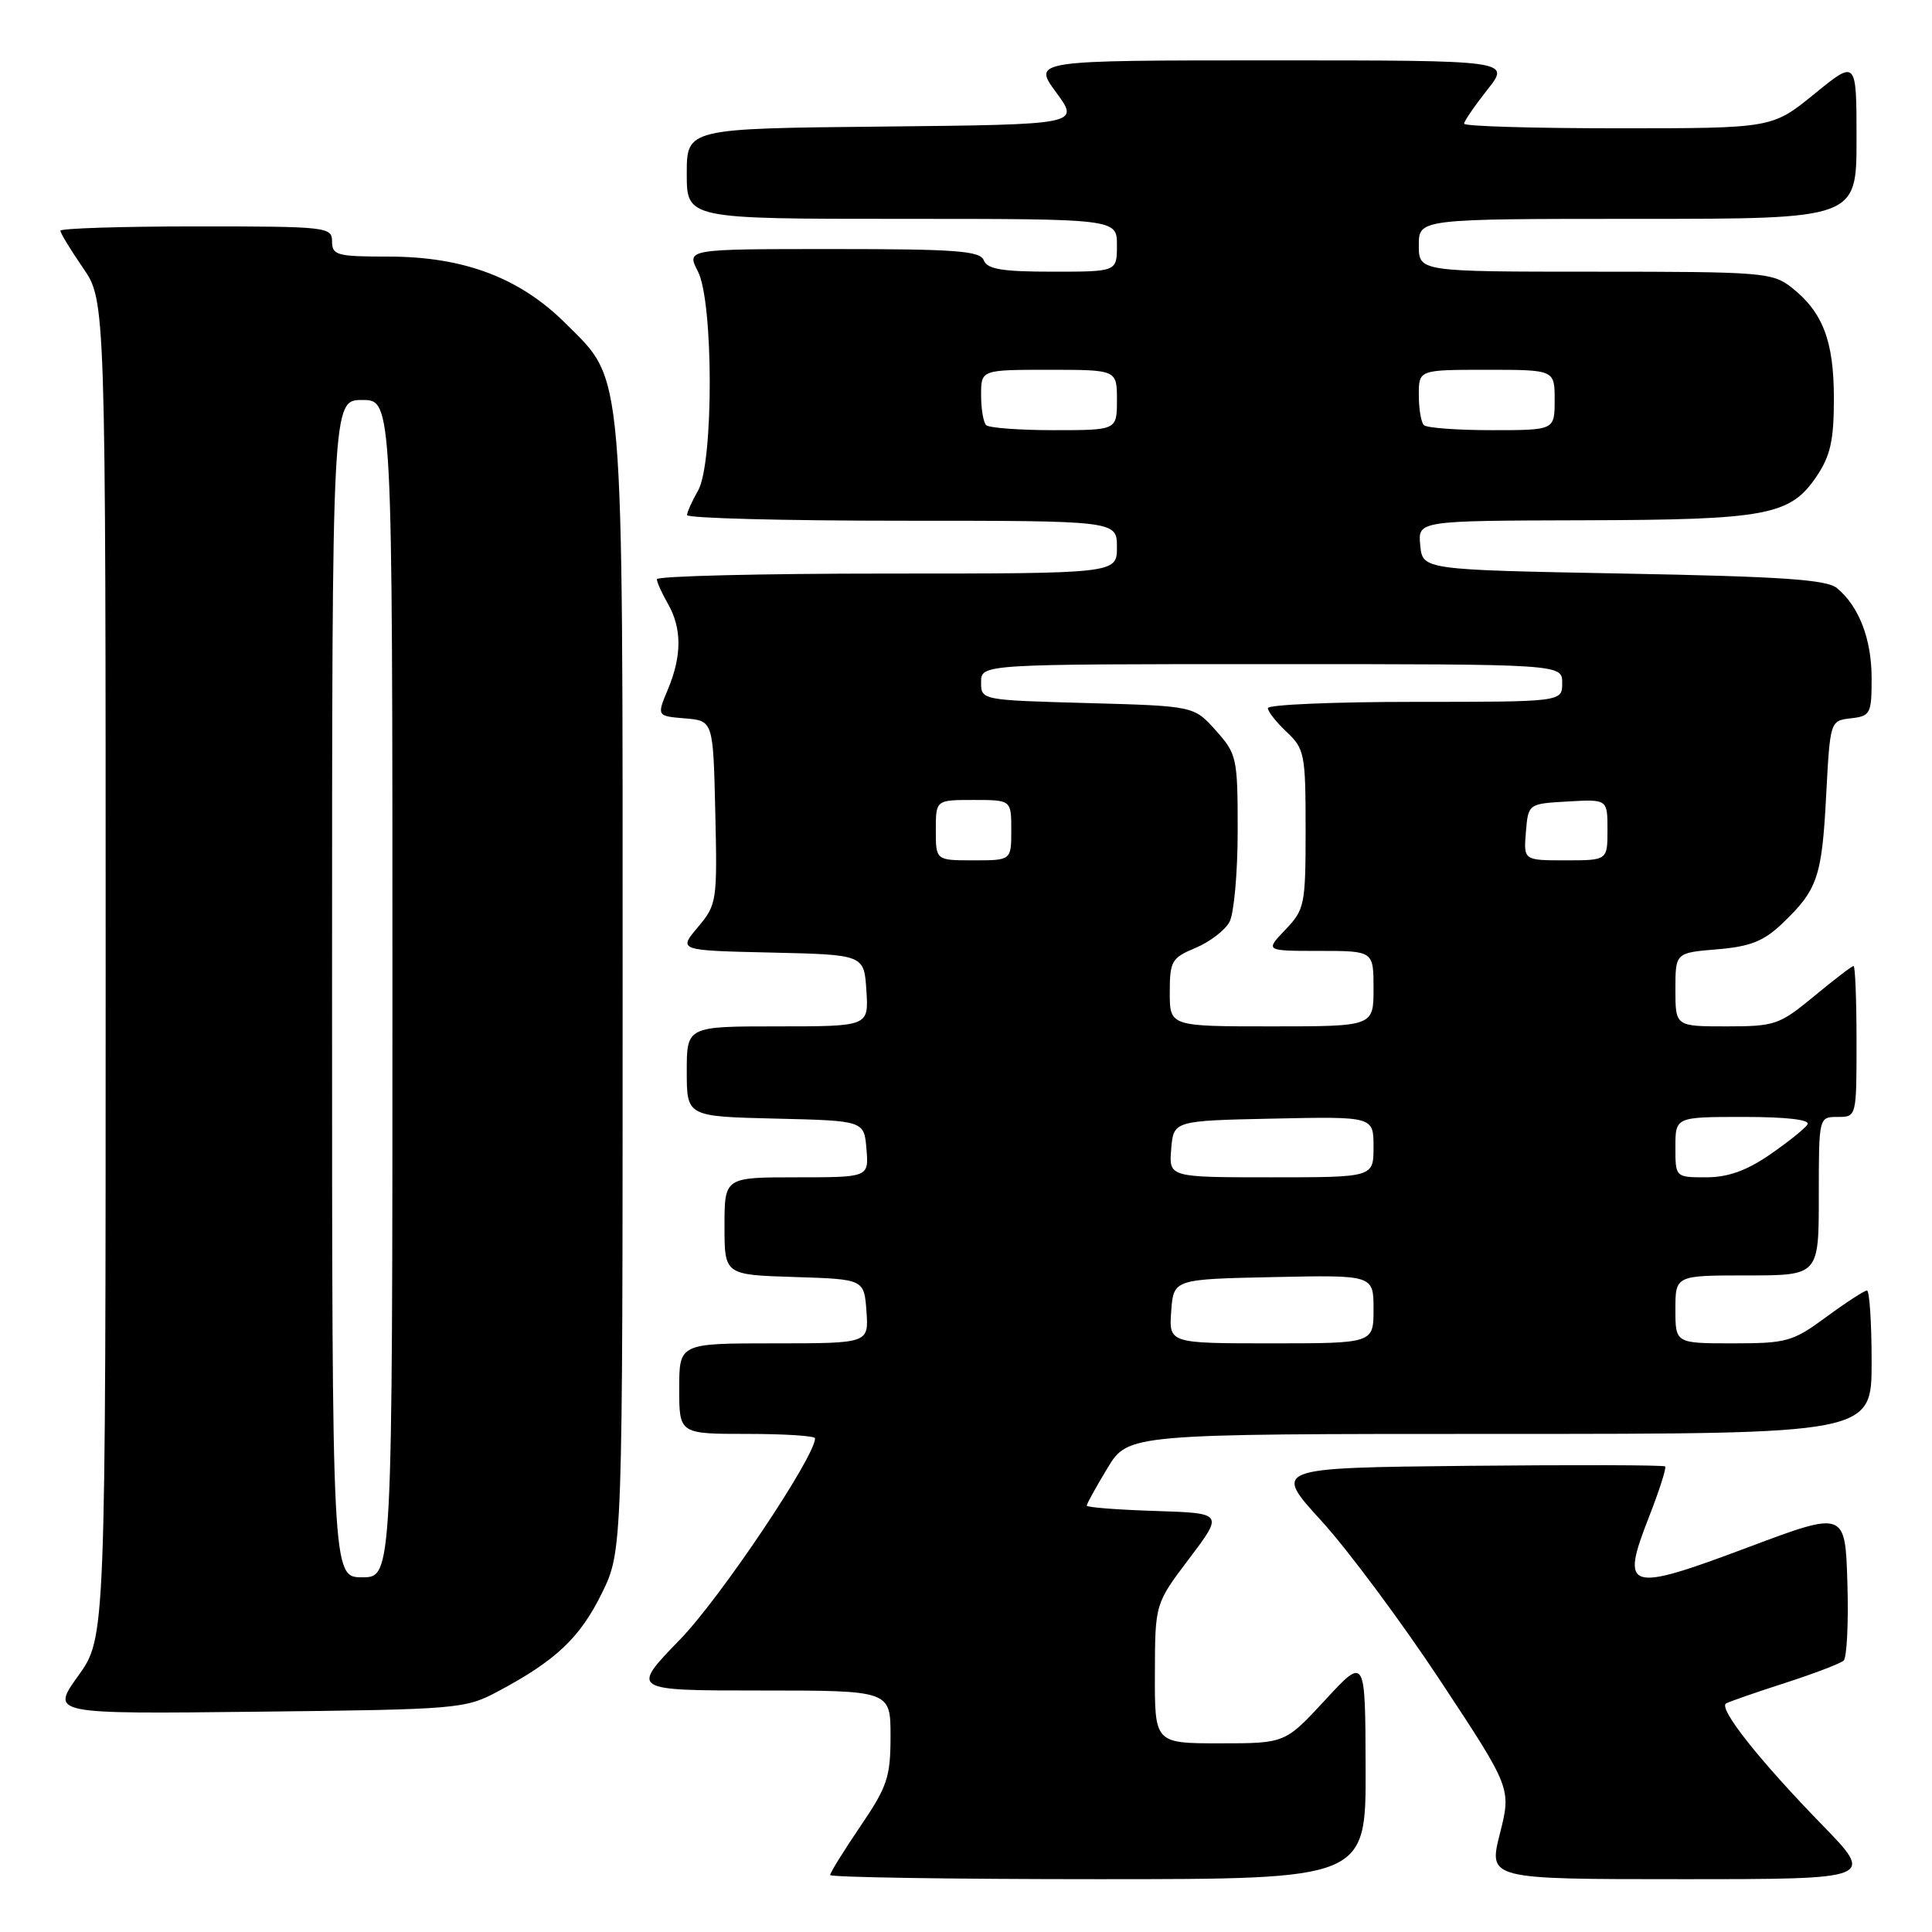 <?xml version="1.0" encoding="UTF-8" standalone="no"?>
<!DOCTYPE svg PUBLIC "-//W3C//DTD SVG 1.1//EN" "http://www.w3.org/Graphics/SVG/1.1/DTD/svg11.dtd" >
<svg xmlns="http://www.w3.org/2000/svg" xmlns:xlink="http://www.w3.org/1999/xlink" version="1.1" viewBox="0 0 256 256">
 <g >
 <path fill="currentColor"
d=" M 180.95 234.25 C 180.91 219.50 180.91 219.50 175.60 225.25 C 170.29 231.00 170.29 231.00 161.65 231.00 C 153.00 231.00 153.00 231.00 153.03 221.75 C 153.05 212.50 153.05 212.50 157.59 206.50 C 162.12 200.50 162.12 200.50 153.06 200.21 C 148.08 200.05 144.00 199.74 144.00 199.50 C 144.00 199.27 145.23 197.04 146.74 194.54 C 149.49 190.00 149.49 190.00 198.74 190.00 C 248.00 190.00 248.00 190.00 248.00 180.50 C 248.00 175.28 247.72 171.00 247.38 171.00 C 247.05 171.00 244.62 172.57 242.00 174.50 C 237.54 177.78 236.75 178.00 229.62 178.00 C 222.00 178.00 222.00 178.00 222.00 173.50 C 222.00 169.00 222.00 169.00 231.50 169.00 C 241.00 169.00 241.00 169.00 241.00 158.50 C 241.00 148.00 241.00 148.00 243.50 148.00 C 246.00 148.00 246.00 148.00 246.00 138.00 C 246.00 132.50 245.82 128.00 245.61 128.00 C 245.39 128.00 243.04 129.80 240.38 132.00 C 235.78 135.80 235.19 136.00 228.77 136.00 C 222.00 136.00 222.00 136.00 222.00 131.12 C 222.00 126.25 222.00 126.25 227.52 125.79 C 231.89 125.43 233.68 124.72 236.11 122.42 C 240.82 117.93 241.41 116.25 241.97 105.50 C 242.50 95.50 242.50 95.50 245.25 95.18 C 247.84 94.89 248.00 94.58 248.00 89.88 C 248.00 84.69 246.34 80.36 243.41 77.93 C 242.06 76.80 236.11 76.39 215.10 76.00 C 188.50 75.50 188.50 75.50 188.19 72.25 C 187.87 69.00 187.87 69.00 209.69 68.94 C 234.16 68.88 237.22 68.30 240.72 63.10 C 242.55 60.38 243.00 58.33 243.00 52.80 C 243.00 45.18 241.54 41.36 237.39 38.09 C 234.86 36.11 233.55 36.00 211.37 36.00 C 188.00 36.00 188.00 36.00 188.00 32.50 C 188.00 29.00 188.00 29.00 217.00 29.00 C 246.00 29.00 246.00 29.00 246.00 18.45 C 246.00 7.89 246.00 7.89 240.41 12.45 C 234.82 17.00 234.82 17.00 214.41 17.00 C 203.18 17.00 194.00 16.73 194.00 16.39 C 194.00 16.06 195.39 14.04 197.08 11.89 C 200.17 8.00 200.17 8.00 168.50 8.00 C 136.83 8.00 136.83 8.00 139.95 12.25 C 143.08 16.50 143.08 16.50 117.04 16.77 C 91.00 17.03 91.00 17.03 91.00 23.02 C 91.00 29.00 91.00 29.00 119.50 29.00 C 148.00 29.00 148.00 29.00 148.00 32.50 C 148.00 36.00 148.00 36.00 139.47 36.00 C 132.81 36.00 130.81 35.67 130.36 34.50 C 129.88 33.24 126.71 33.00 110.37 33.00 C 90.95 33.00 90.95 33.00 92.47 35.95 C 94.56 39.98 94.57 61.37 92.50 65.00 C 91.71 66.38 91.05 67.84 91.04 68.25 C 91.02 68.66 103.82 69.00 119.50 69.00 C 148.00 69.00 148.00 69.00 148.00 72.50 C 148.00 76.00 148.00 76.00 117.50 76.00 C 100.72 76.00 87.02 76.34 87.04 76.75 C 87.05 77.16 87.71 78.62 88.50 80.00 C 90.36 83.25 90.36 86.89 88.51 91.32 C 87.02 94.88 87.02 94.88 90.76 95.19 C 94.50 95.50 94.50 95.50 94.78 107.64 C 95.05 119.43 94.99 119.86 92.47 122.86 C 89.87 125.94 89.87 125.94 102.19 126.22 C 114.50 126.50 114.50 126.50 114.80 131.25 C 115.11 136.00 115.11 136.00 103.05 136.00 C 91.00 136.00 91.00 136.00 91.00 141.97 C 91.00 147.94 91.00 147.94 102.75 148.22 C 114.50 148.50 114.50 148.50 114.81 152.25 C 115.12 156.00 115.12 156.00 105.56 156.00 C 96.00 156.00 96.00 156.00 96.00 162.46 C 96.00 168.92 96.00 168.92 105.25 169.21 C 114.50 169.50 114.50 169.50 114.81 173.75 C 115.11 178.00 115.11 178.00 102.56 178.00 C 90.00 178.00 90.00 178.00 90.00 184.00 C 90.00 190.00 90.00 190.00 99.00 190.00 C 103.95 190.00 108.00 190.26 108.00 190.58 C 108.00 193.03 95.44 211.76 90.10 217.25 C 83.55 224.00 83.55 224.00 100.78 224.00 C 118.00 224.00 118.00 224.00 118.00 230.05 C 118.00 235.47 117.58 236.73 114.00 242.00 C 111.80 245.24 110.00 248.14 110.00 248.45 C 110.00 248.75 125.97 249.00 145.50 249.00 C 181.00 249.00 181.00 249.00 180.95 234.25 Z  M 241.39 241.75 C 233.07 233.20 227.64 226.33 228.72 225.71 C 229.15 225.47 232.65 224.25 236.50 223.01 C 240.35 221.77 243.85 220.43 244.29 220.04 C 244.72 219.65 244.95 215.02 244.79 209.76 C 244.50 200.19 244.50 200.19 231.51 205.07 C 215.61 211.04 214.68 210.75 218.49 201.03 C 219.86 197.52 220.83 194.50 220.64 194.31 C 220.45 194.12 208.69 194.09 194.49 194.23 C 168.68 194.50 168.68 194.50 175.09 201.52 C 178.62 205.39 185.72 214.94 190.88 222.75 C 200.26 236.96 200.26 236.96 198.74 242.98 C 197.22 249.00 197.22 249.00 222.84 249.00 C 248.45 249.00 248.45 249.00 241.39 241.75 Z  M 66.00 224.11 C 73.64 220.04 76.84 217.02 79.73 211.15 C 82.50 205.50 82.50 205.50 82.50 131.50 C 82.50 47.49 82.77 50.67 74.99 42.90 C 68.90 36.81 61.48 34.00 51.46 34.00 C 44.67 34.00 44.00 33.82 44.00 32.00 C 44.00 30.07 43.33 30.00 26.00 30.00 C 16.10 30.00 8.00 30.26 8.00 30.57 C 8.00 30.88 9.35 33.10 11.00 35.50 C 14.00 39.86 14.00 39.86 14.00 128.43 C 14.00 217.00 14.00 217.00 10.36 222.06 C 6.73 227.12 6.73 227.12 34.11 226.81 C 60.79 226.51 61.62 226.44 66.00 224.11 Z  M 155.19 173.75 C 155.50 169.50 155.50 169.50 168.75 169.22 C 182.00 168.94 182.00 168.94 182.00 173.47 C 182.00 178.00 182.00 178.00 168.44 178.00 C 154.89 178.00 154.89 178.00 155.19 173.75 Z  M 155.19 152.25 C 155.50 148.50 155.50 148.50 168.75 148.22 C 182.00 147.94 182.00 147.94 182.00 151.97 C 182.00 156.00 182.00 156.00 168.44 156.00 C 154.88 156.00 154.88 156.00 155.19 152.25 Z  M 222.00 152.00 C 222.00 148.00 222.00 148.00 231.06 148.00 C 236.76 148.00 239.89 148.37 239.51 148.99 C 239.17 149.53 236.93 151.33 234.52 152.99 C 231.41 155.13 228.96 156.00 226.07 156.00 C 222.00 156.00 222.00 156.00 222.00 152.00 Z  M 155.00 131.51 C 155.00 127.35 155.25 126.92 158.42 125.60 C 160.30 124.81 162.33 123.26 162.92 122.15 C 163.51 121.04 164.00 115.61 164.00 110.08 C 164.00 100.41 163.89 99.91 161.10 96.79 C 158.21 93.55 158.21 93.55 144.10 93.16 C 130.01 92.77 130.00 92.77 130.00 90.39 C 130.00 88.00 130.00 88.00 168.50 88.00 C 207.00 88.00 207.00 88.00 207.00 90.50 C 207.00 93.00 207.00 93.00 187.50 93.00 C 176.78 93.00 168.00 93.37 168.00 93.83 C 168.00 94.28 169.12 95.71 170.50 97.00 C 172.86 99.22 173.00 99.94 173.00 109.87 C 173.00 119.92 172.88 120.51 170.31 123.20 C 167.63 126.00 167.63 126.00 174.81 126.00 C 182.00 126.00 182.00 126.00 182.00 131.00 C 182.00 136.00 182.00 136.00 168.50 136.00 C 155.00 136.00 155.00 136.00 155.00 131.51 Z  M 124.00 110.00 C 124.00 106.00 124.00 106.00 129.00 106.00 C 134.00 106.00 134.00 106.00 134.00 110.00 C 134.00 114.00 134.00 114.00 129.00 114.00 C 124.00 114.00 124.00 114.00 124.00 110.00 Z  M 202.19 110.25 C 202.50 106.50 202.50 106.50 207.75 106.20 C 213.00 105.90 213.00 105.90 213.00 109.95 C 213.00 114.00 213.00 114.00 207.44 114.00 C 201.88 114.00 201.88 114.00 202.19 110.25 Z  M 130.67 56.33 C 130.30 55.97 130.00 54.17 130.00 52.33 C 130.00 49.00 130.00 49.00 139.00 49.00 C 148.00 49.00 148.00 49.00 148.00 53.00 C 148.00 57.00 148.00 57.00 139.67 57.00 C 135.08 57.00 131.03 56.70 130.67 56.33 Z  M 188.67 56.33 C 188.30 55.97 188.00 54.17 188.00 52.33 C 188.00 49.00 188.00 49.00 197.00 49.00 C 206.00 49.00 206.00 49.00 206.00 53.00 C 206.00 57.00 206.00 57.00 197.67 57.00 C 193.08 57.00 189.03 56.70 188.67 56.33 Z  M 44.00 131.00 C 44.00 53.00 44.00 53.00 48.00 53.00 C 52.00 53.00 52.00 53.00 52.00 131.00 C 52.00 209.00 52.00 209.00 48.00 209.00 C 44.00 209.00 44.00 209.00 44.00 131.00 Z "/>
</g>
</svg>